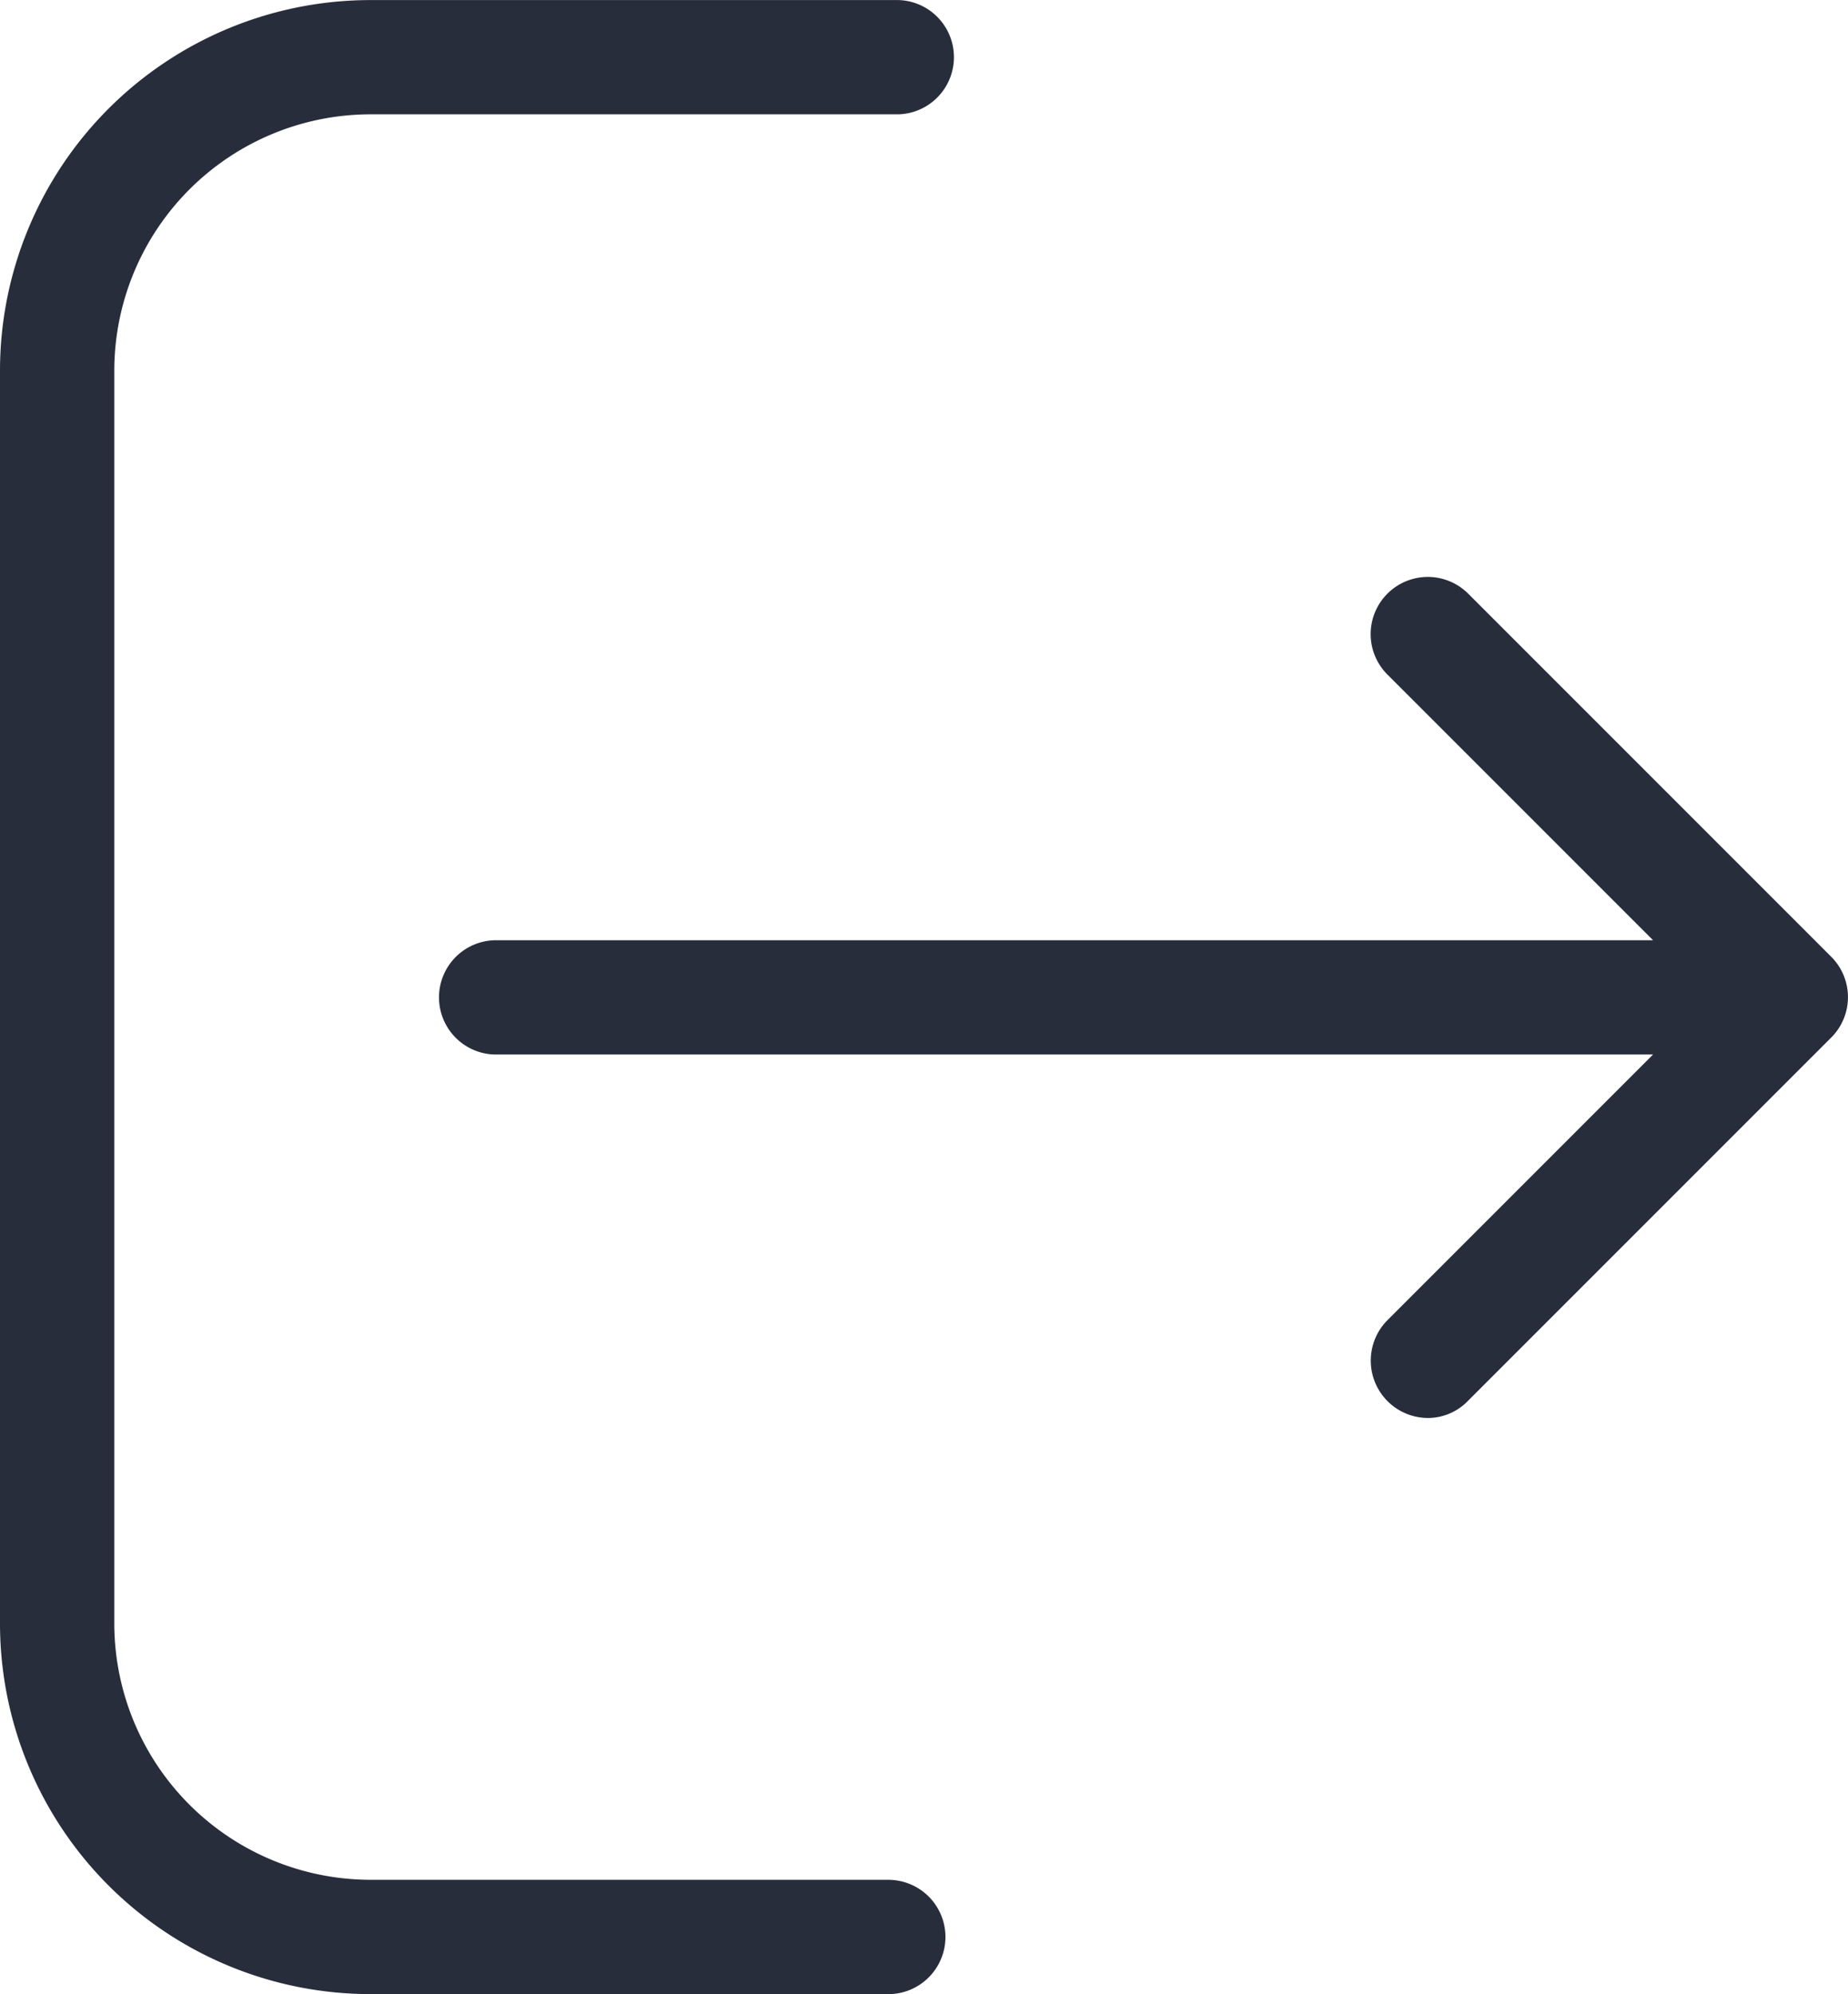 <svg xmlns="http://www.w3.org/2000/svg" width="28.101" height="30.316" viewBox="0 0 28.101 30.316">
  <g id="logout" transform="translate(-17.219)">
    <g id="Group_26" data-name="Group 26" transform="translate(17.219)">
      <path id="Path_40" data-name="Path 40" d="M30.756,28.579H22.849a3.9,3.9,0,0,1-3.892-3.892V5.63a3.9,3.9,0,0,1,3.892-3.892h8.036a.869.869,0,0,0,0-1.737H22.849a5.636,5.636,0,0,0-5.63,5.63V24.687a5.636,5.636,0,0,0,5.63,5.63h7.907a.869.869,0,0,0,0-1.737Z" transform="translate(-17.219)" fill="#272d3b"/>
      <path id="Path_41" data-name="Path 41" d="M141.719,142.1l-5.52-5.52a.869.869,0,0,0-1.229,1.229l4.04,4.04H121.388a.869.869,0,0,0,0,1.737H139.01l-4.04,4.04a.872.872,0,0,0,.611,1.486.848.848,0,0,0,.611-.257l5.52-5.52A.868.868,0,0,0,141.719,142.1Z" transform="translate(-113.873 -127.554)" fill="#272d3b"/>
    </g>
  </g>
</svg>
